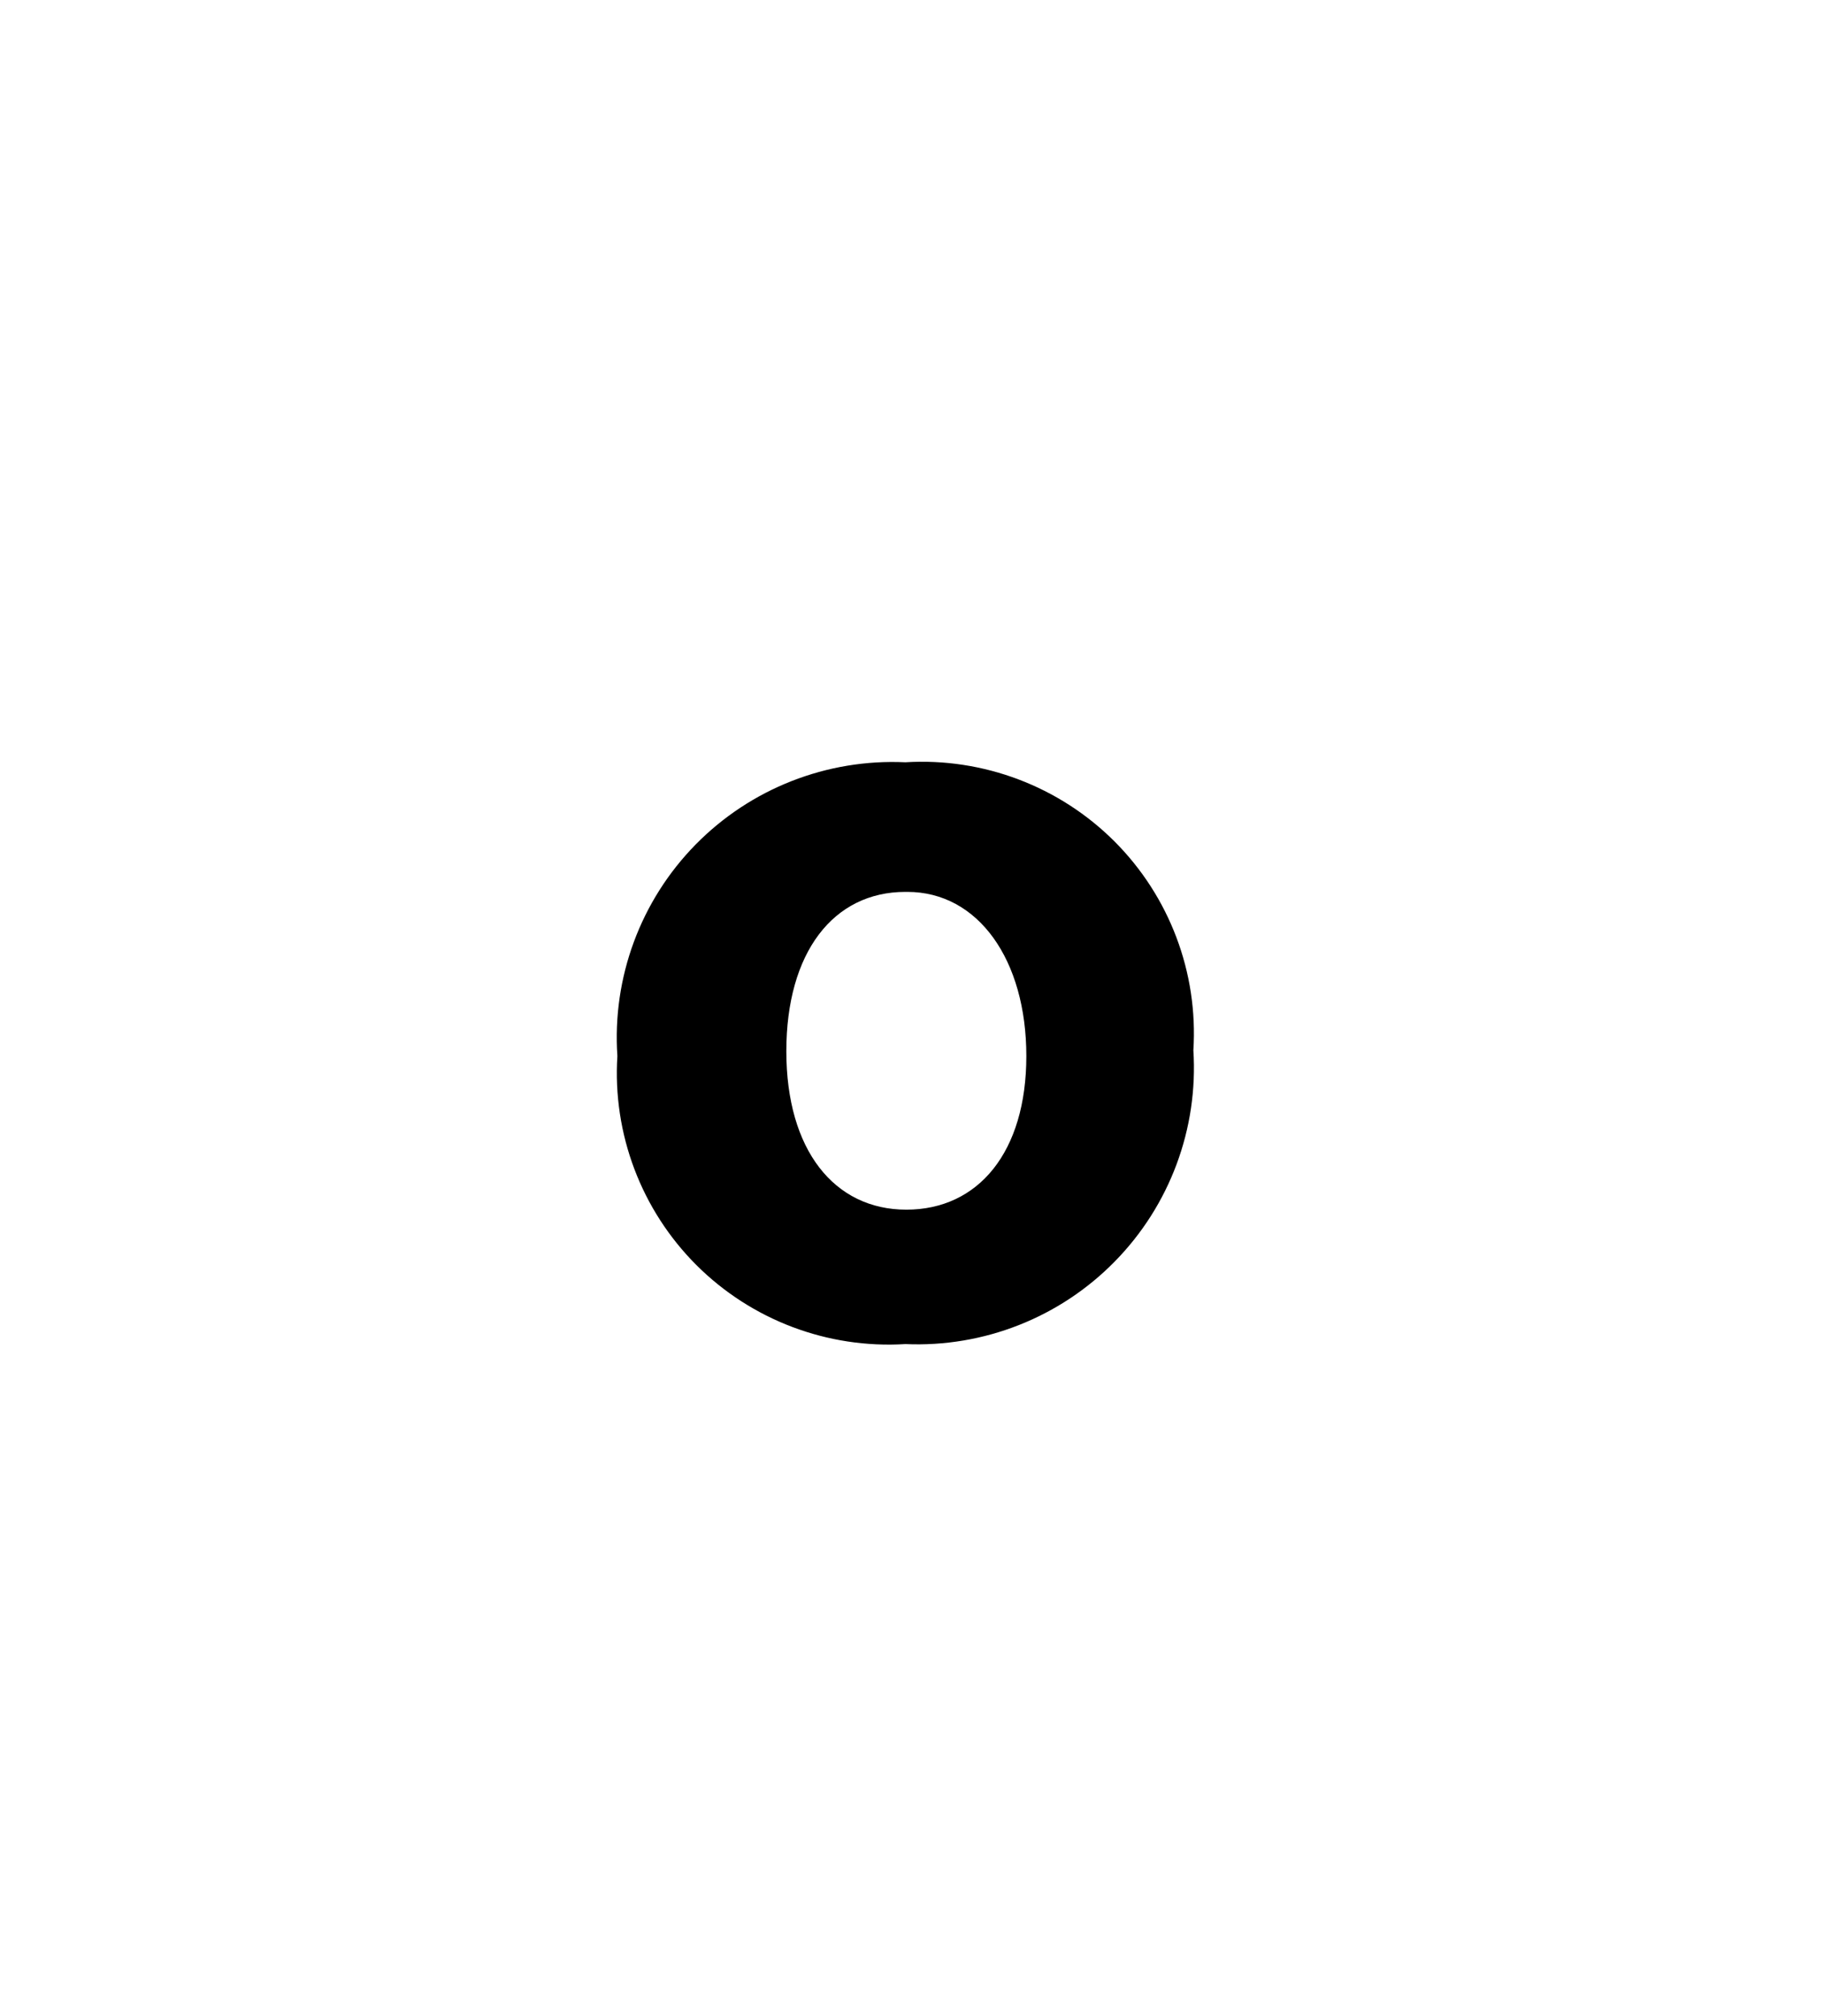 <svg version="1.1" xmlns="http://www.w3.org/2000/svg" xmlns:xlink="http://www.w3.org/1999/xlink" width="19" height="21" viewBox="0,0,19,21"><g transform="translate(-231.5,-169)"><g data-paper-data="{&quot;isPaintingLayer&quot;:true}" fill-rule="nonzero" stroke="none" stroke-linecap="butt" stroke-linejoin="miter" stroke-miterlimit="10" stroke-dasharray="" stroke-dashoffset="0" style="mix-blend-mode: normal"><path d="M240.931,183c-0.81,0.05 -1.603,-0.25 -2.177,-0.823c-0.574,-0.574 -0.874,-1.367 -0.823,-2.177c-0.055,-0.817 0.241,-1.618 0.814,-2.202c0.573,-0.584 1.368,-0.896 2.186,-0.858c0.81,-0.05 1.603,0.25 2.177,0.823c0.574,0.574 0.874,1.367 0.823,2.177c0.052,0.816 -0.245,1.615 -0.818,2.199c-0.572,0.584 -1.366,0.897 -2.182,0.861zM240.931,178.29c-0.75,0 -1.24,0.63 -1.24,1.66c0,1.03 0.5,1.65 1.25,1.65c0.75,0 1.25,-0.6 1.25,-1.6c0,-1 -0.5,-1.71 -1.24,-1.71z" fill="#000000" stroke-width="1"/><path d="M231.5,190v-21h19v21z" fill="none" stroke-width="0"/></g></g></svg>